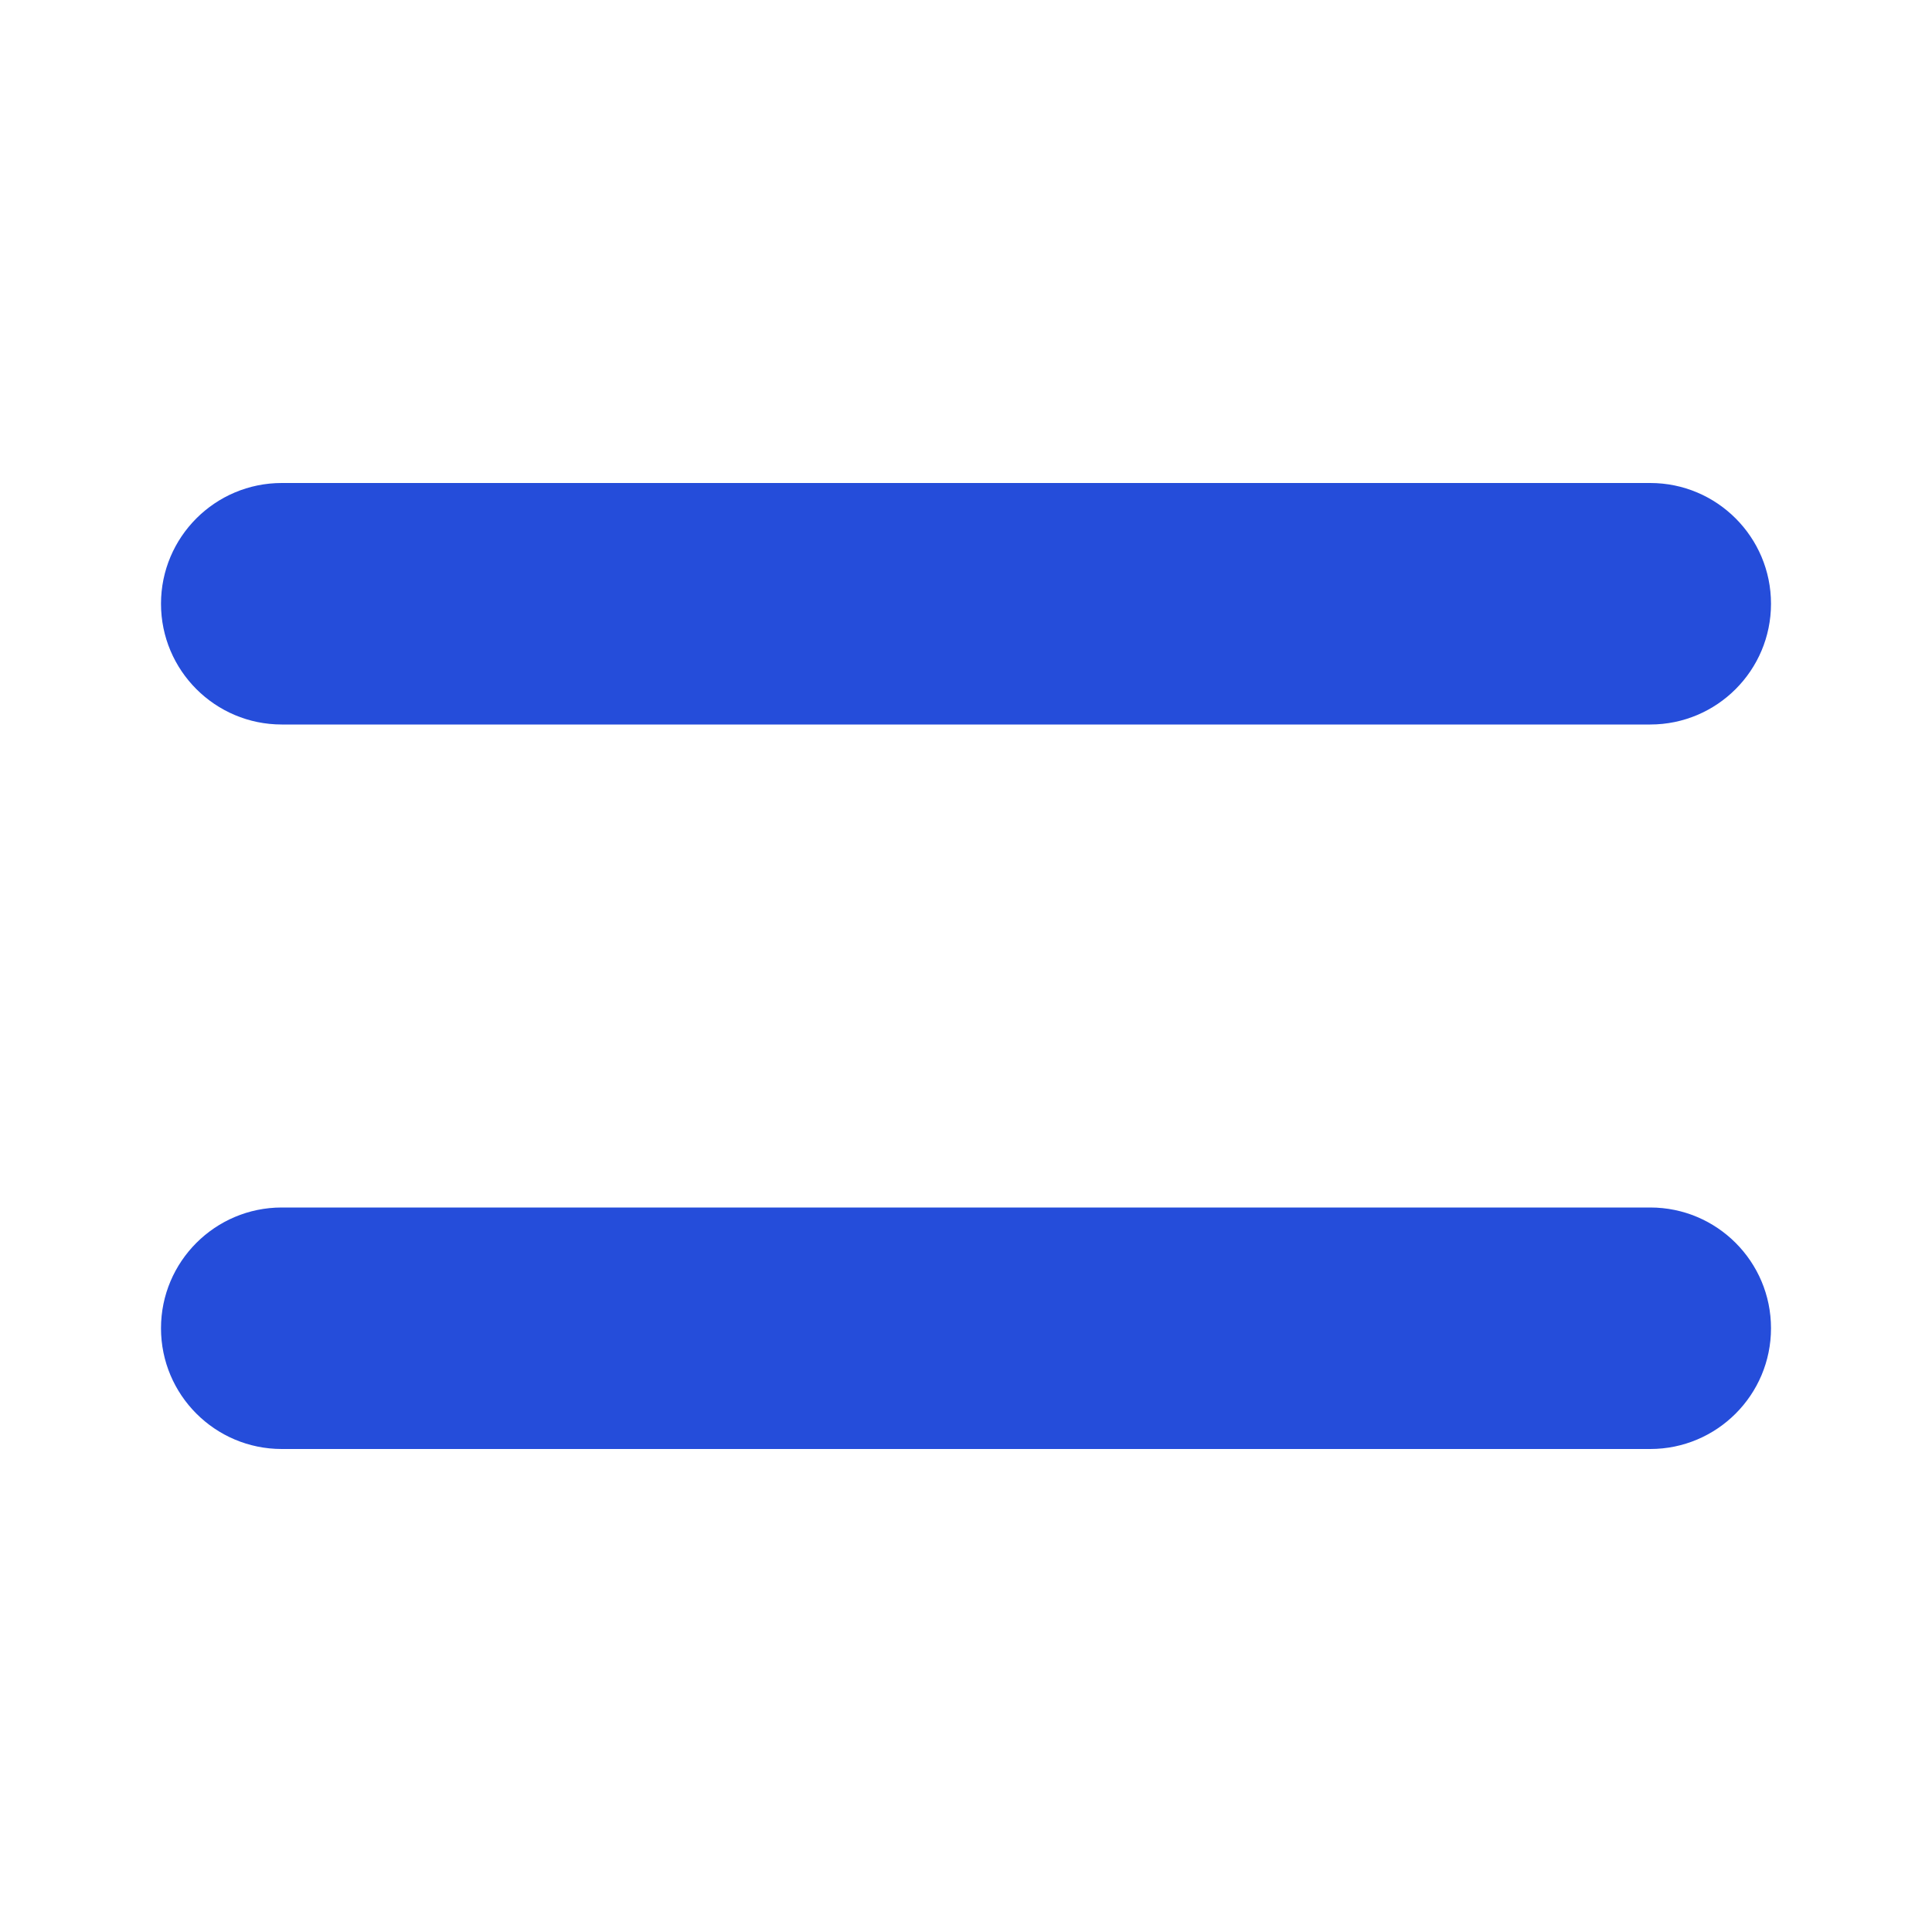<svg width="24" height="24" viewBox="0 0 24 24" fill="none" xmlns="http://www.w3.org/2000/svg">
<g id="outlined">
<g id="Vector">
<path d="M2 7.5C2 6.672 2.672 6 3.5 6H20.5C21.328 6 22 6.672 22 7.5C22 8.328 21.328 9 20.5 9H3.5C2.672 9 2 8.328 2 7.5Z" fill="#254DDA"/>
<path d="M2 16.5C2 15.672 2.672 15 3.5 15H20.5C21.328 15 22 15.672 22 16.5C22 17.328 21.328 18 20.5 18H3.5C2.672 18 2 17.328 2 16.5Z" fill="#254DDA"/>
</g>
</g>
</svg>
